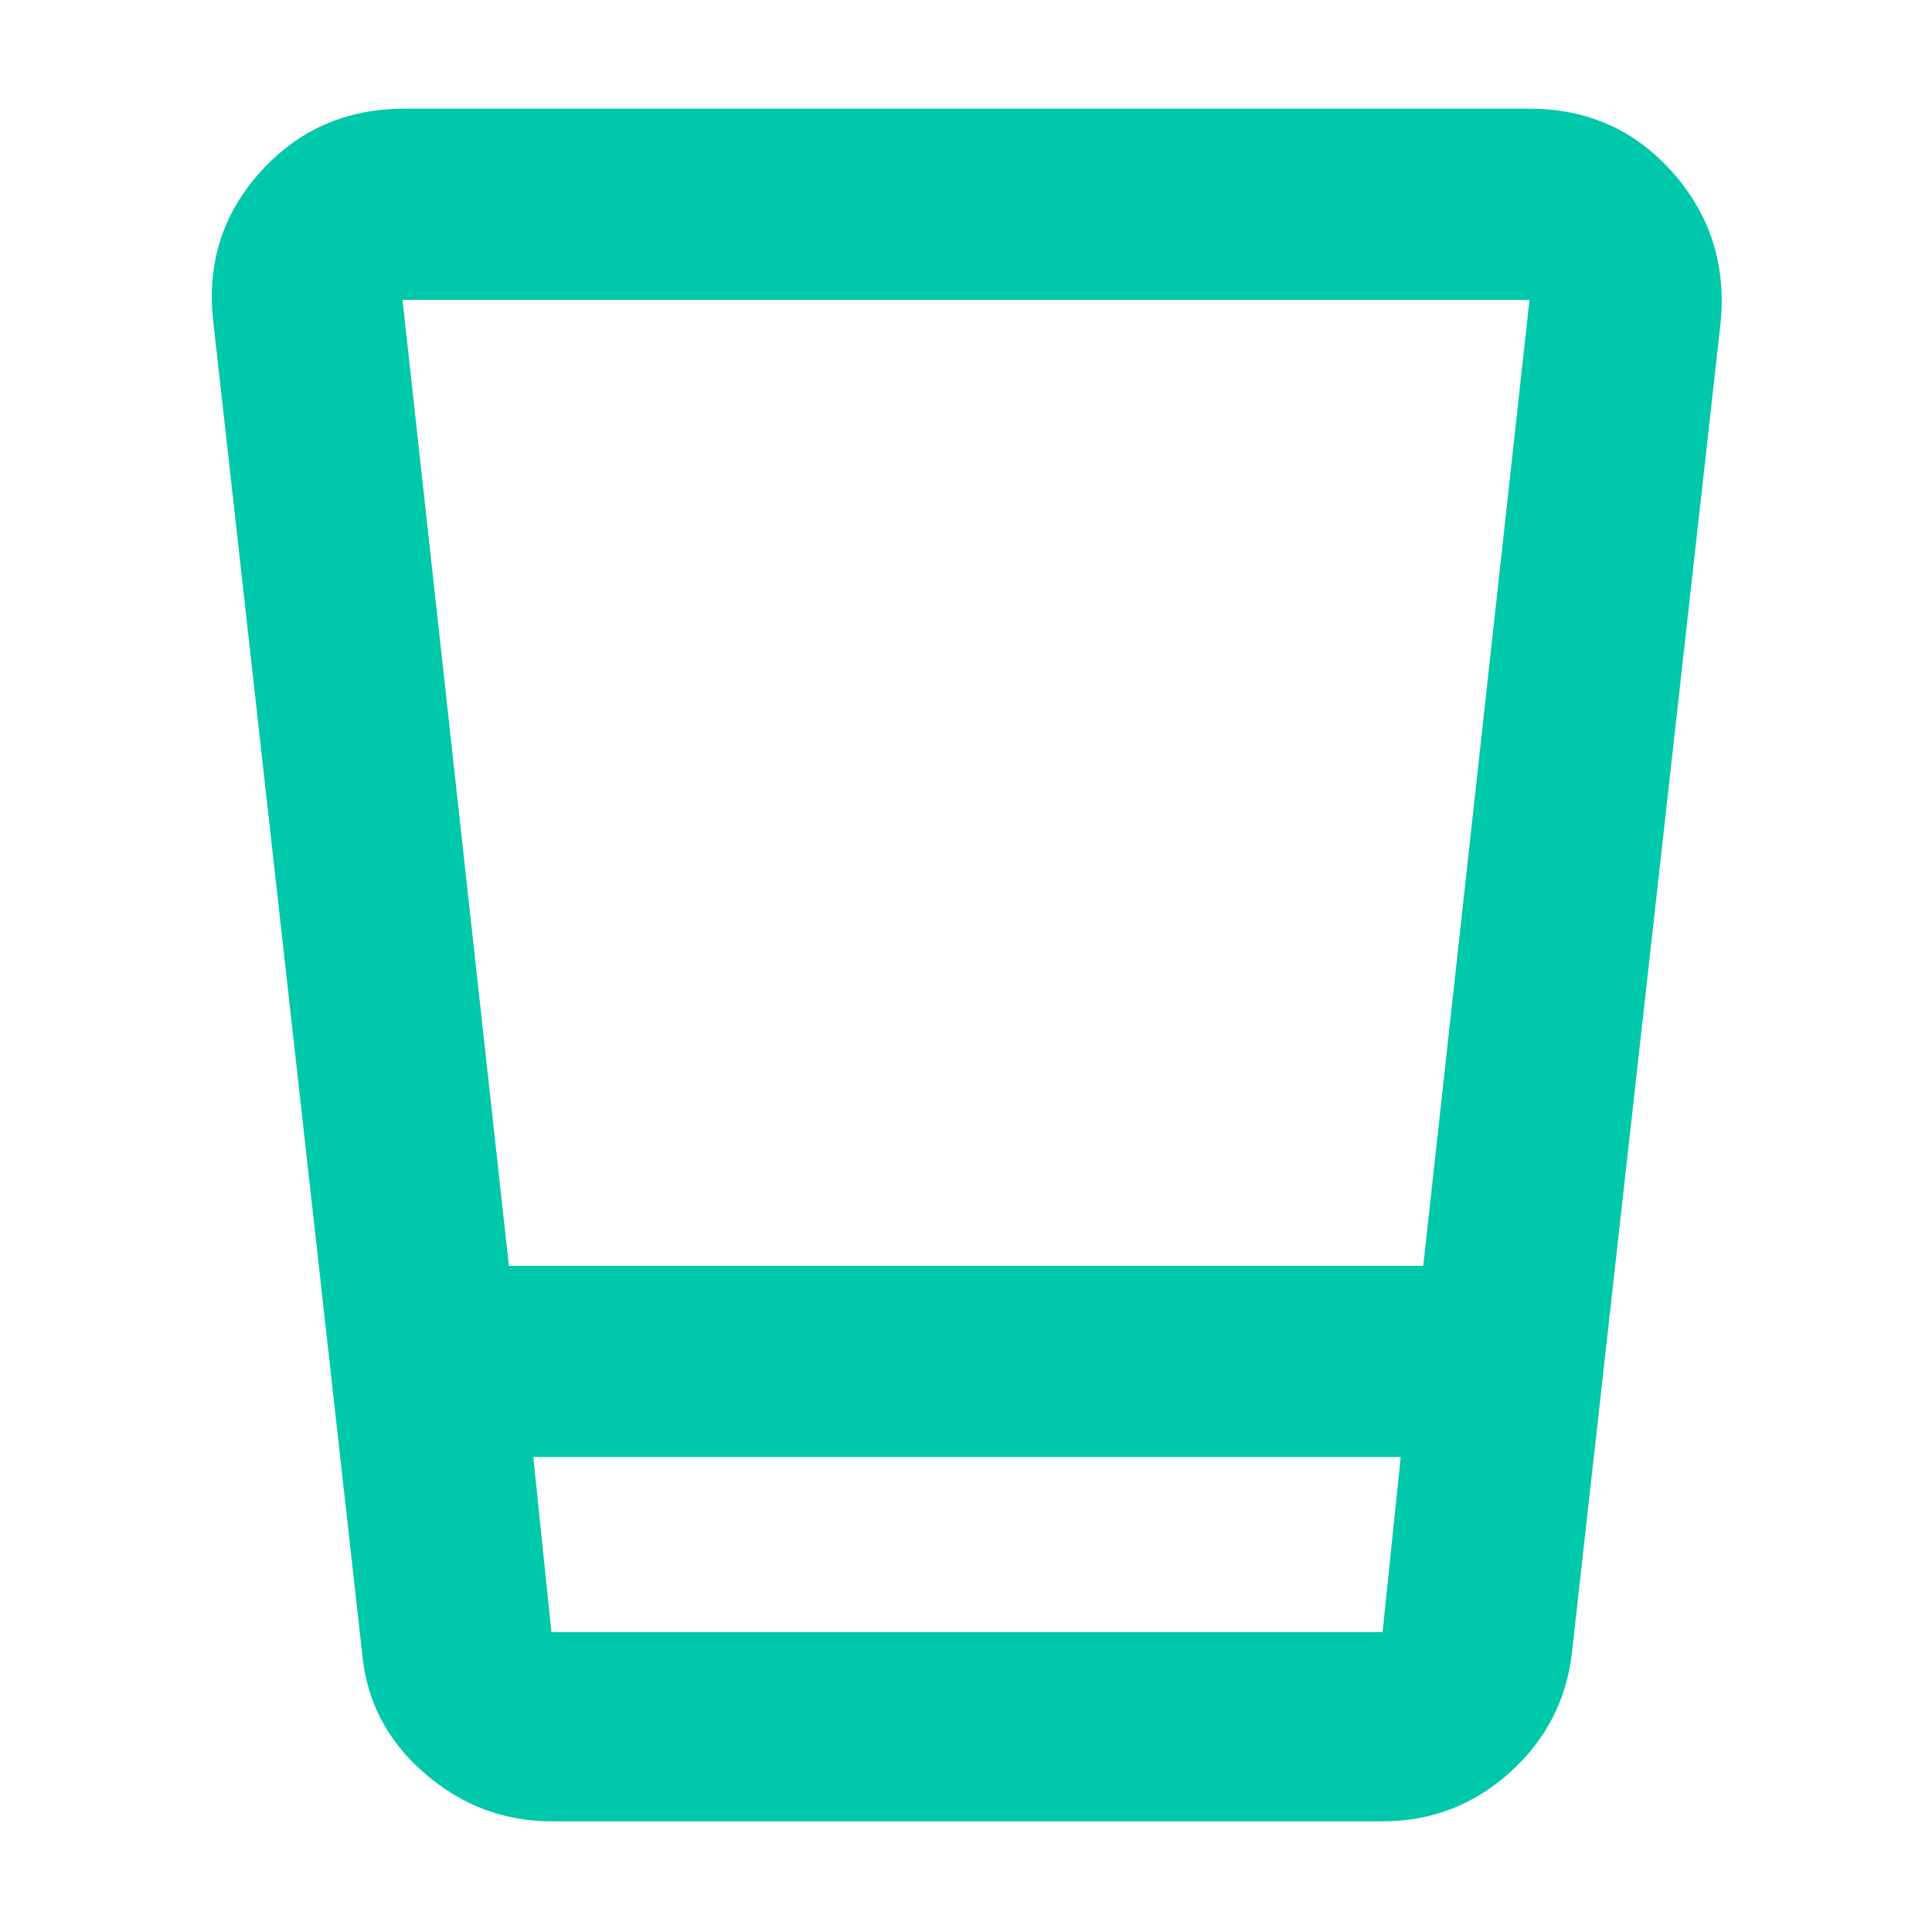 <svg xmlns="http://www.w3.org/2000/svg" height="48" viewBox="0 -960 960 960" width="48"><path fill="rgb(0, 200, 170)" d="M274-55q-35.51 0-63.1-23.93Q183.31-102.86 180-138l-74-662q-5-43 23.31-74.5Q157.63-906 201-906h559q42.94 0 70.97 31.5T855-800l-74 662q-4.31 35.14-31.16 59.07Q723-55 687-55H274Zm-9-181 9 87h413l9-87H265Zm-12.13-95H707.2L760-811H200l52.87 480ZM265-149h431-431Z"/></svg>